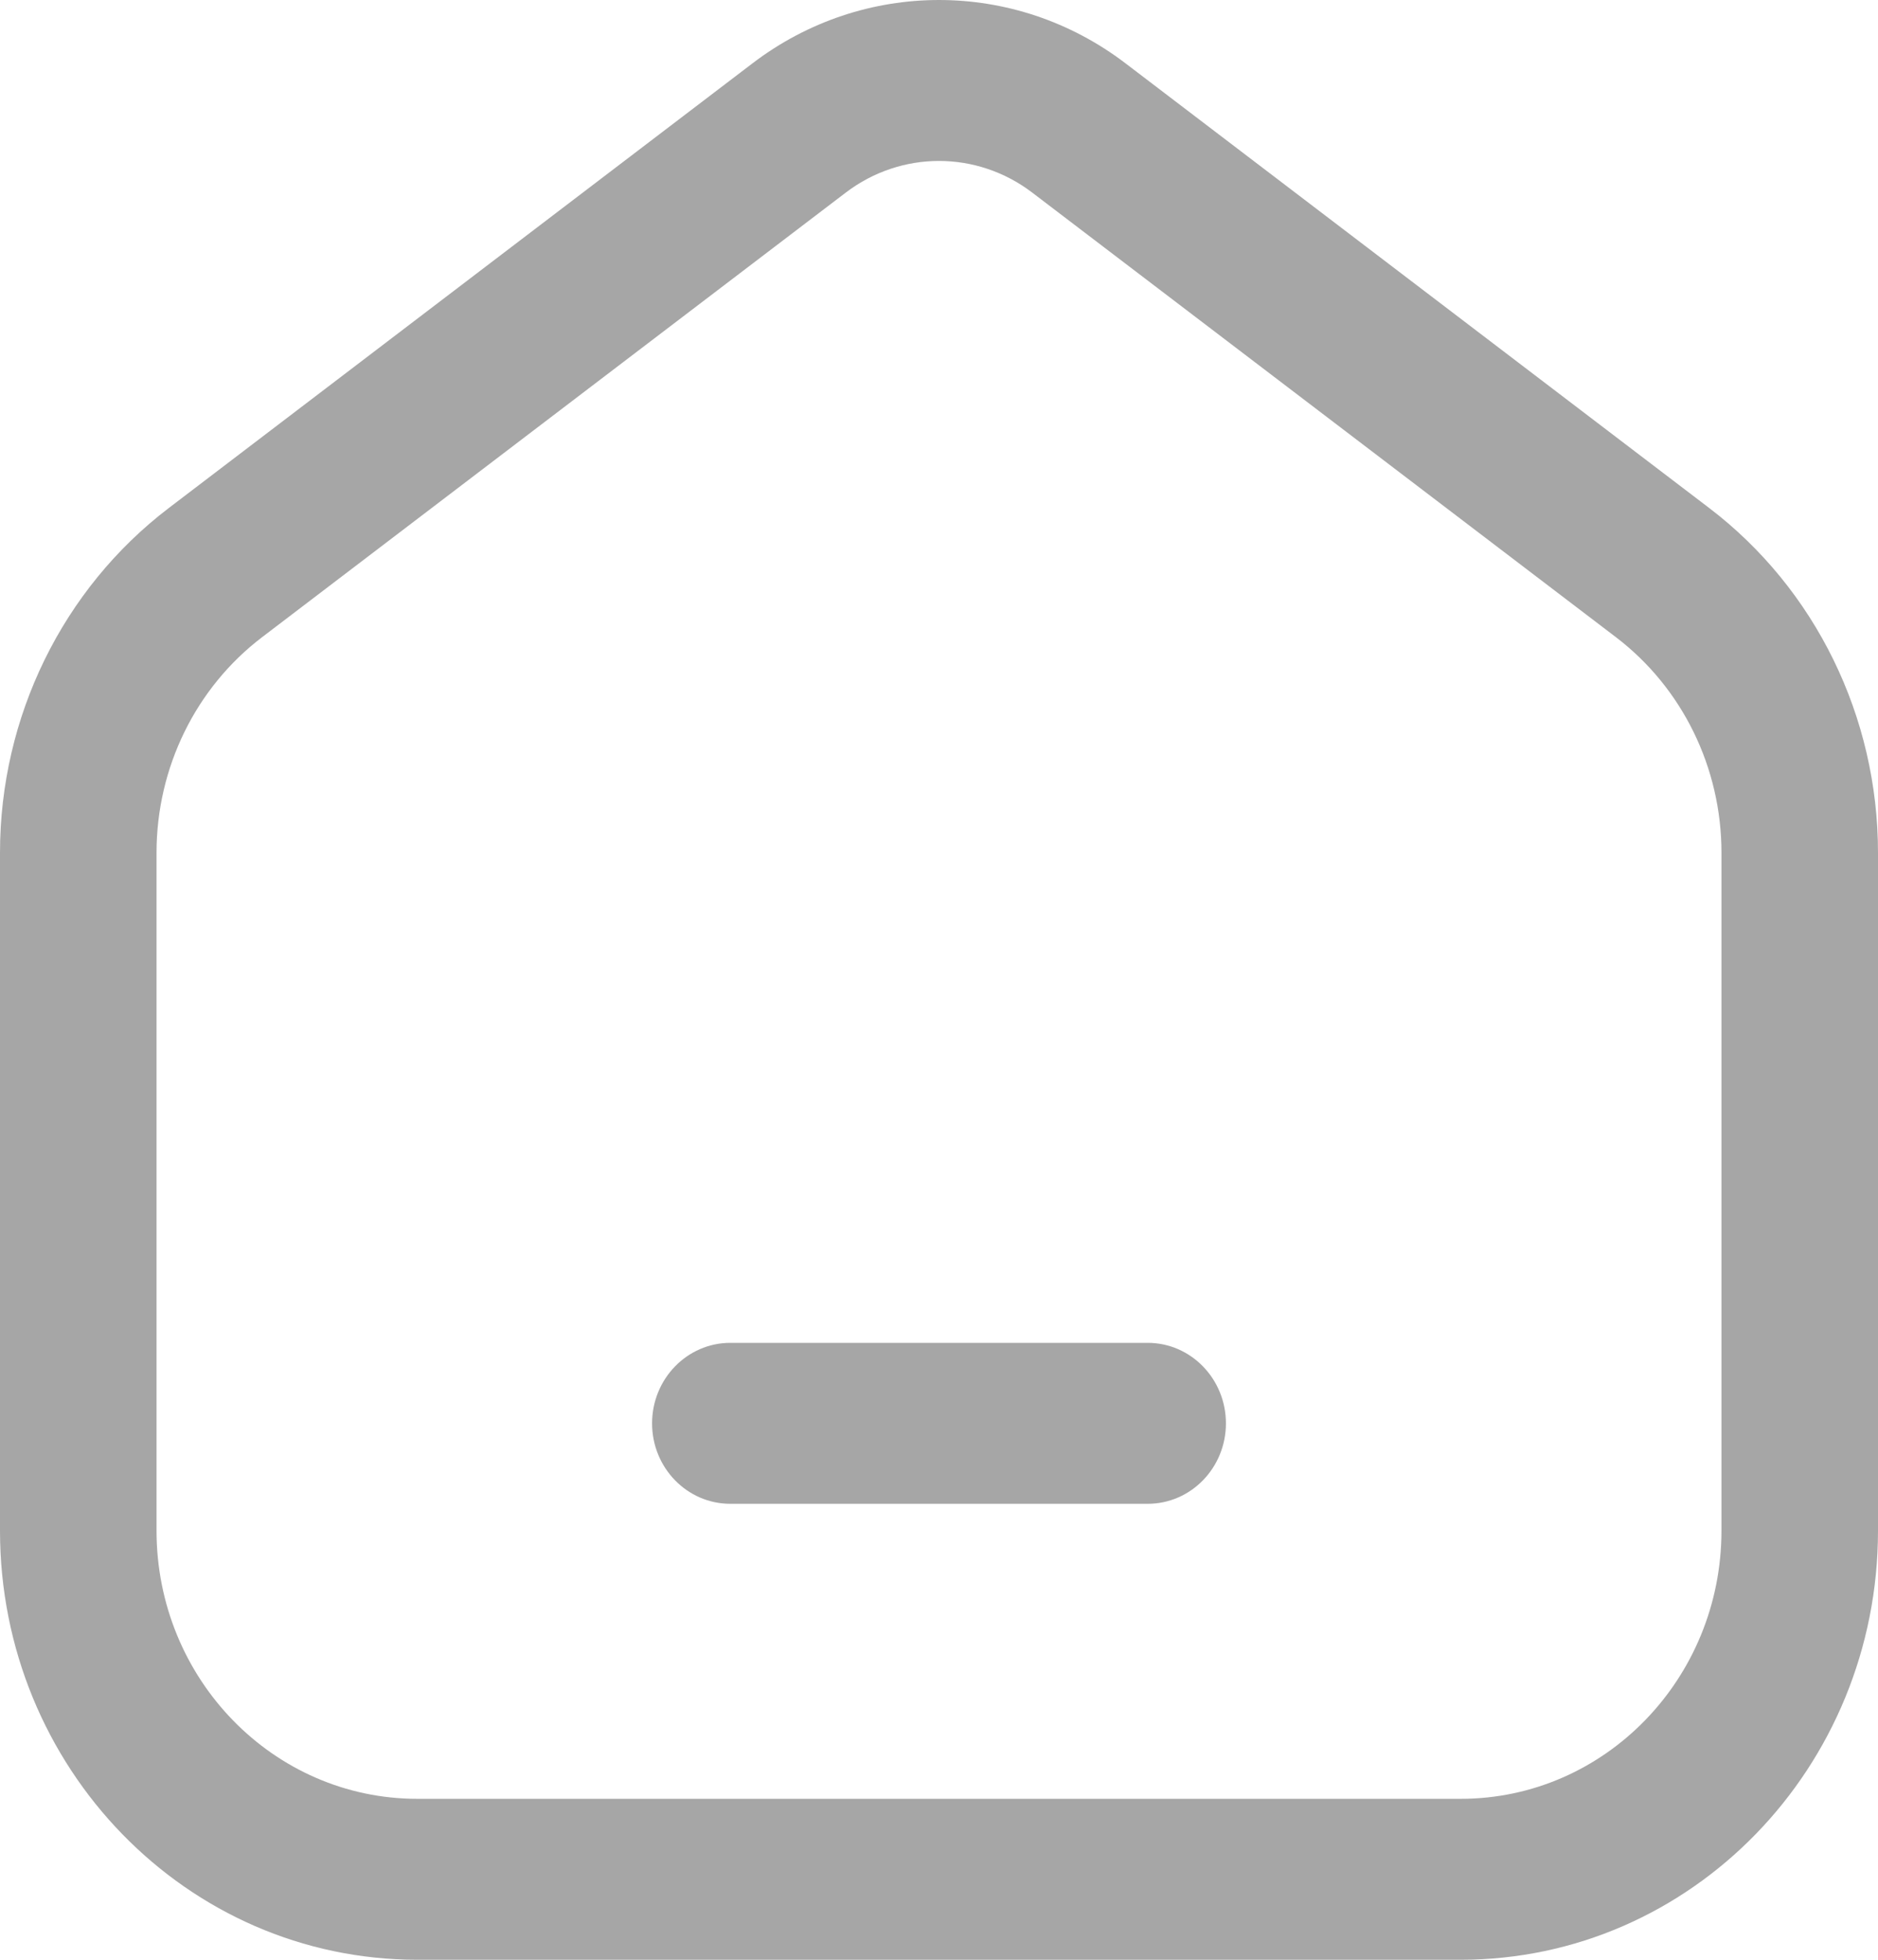 <svg width="23" height="24" viewBox="0 0 23 24" fill="none" xmlns="http://www.w3.org/2000/svg">
<path fill-rule="evenodd" clip-rule="evenodd" d="M21.083 18.744V10.443C21.083 9.402 20.604 8.423 19.79 7.803L12.641 2.358C11.963 1.842 11.037 1.842 10.359 2.358L3.21 7.803C2.396 8.423 1.917 9.402 1.917 10.443V18.744C1.917 20.559 3.347 22.029 5.111 22.029H17.889C19.653 22.029 21.083 20.559 21.083 18.744ZM2.069 6.22C0.768 7.211 0 8.778 0 10.443V18.744C0 21.647 2.288 24 5.111 24H17.889C20.712 24 23 21.647 23 18.744V10.443C23 8.778 22.233 7.211 20.931 6.22L13.782 0.774C12.426 -0.258 10.574 -0.258 9.218 0.774L2.069 6.22Z" fill="#A6A6A6"/>
<path fill-rule="evenodd" clip-rule="evenodd" d="M7.986 17.431C7.986 16.887 8.415 16.445 8.944 16.445H14.056C14.585 16.445 15.014 16.887 15.014 17.431C15.014 17.975 14.585 18.416 14.056 18.416H8.944C8.415 18.416 7.986 17.975 7.986 17.431Z" fill="#A6A6A6"/>
</svg>
